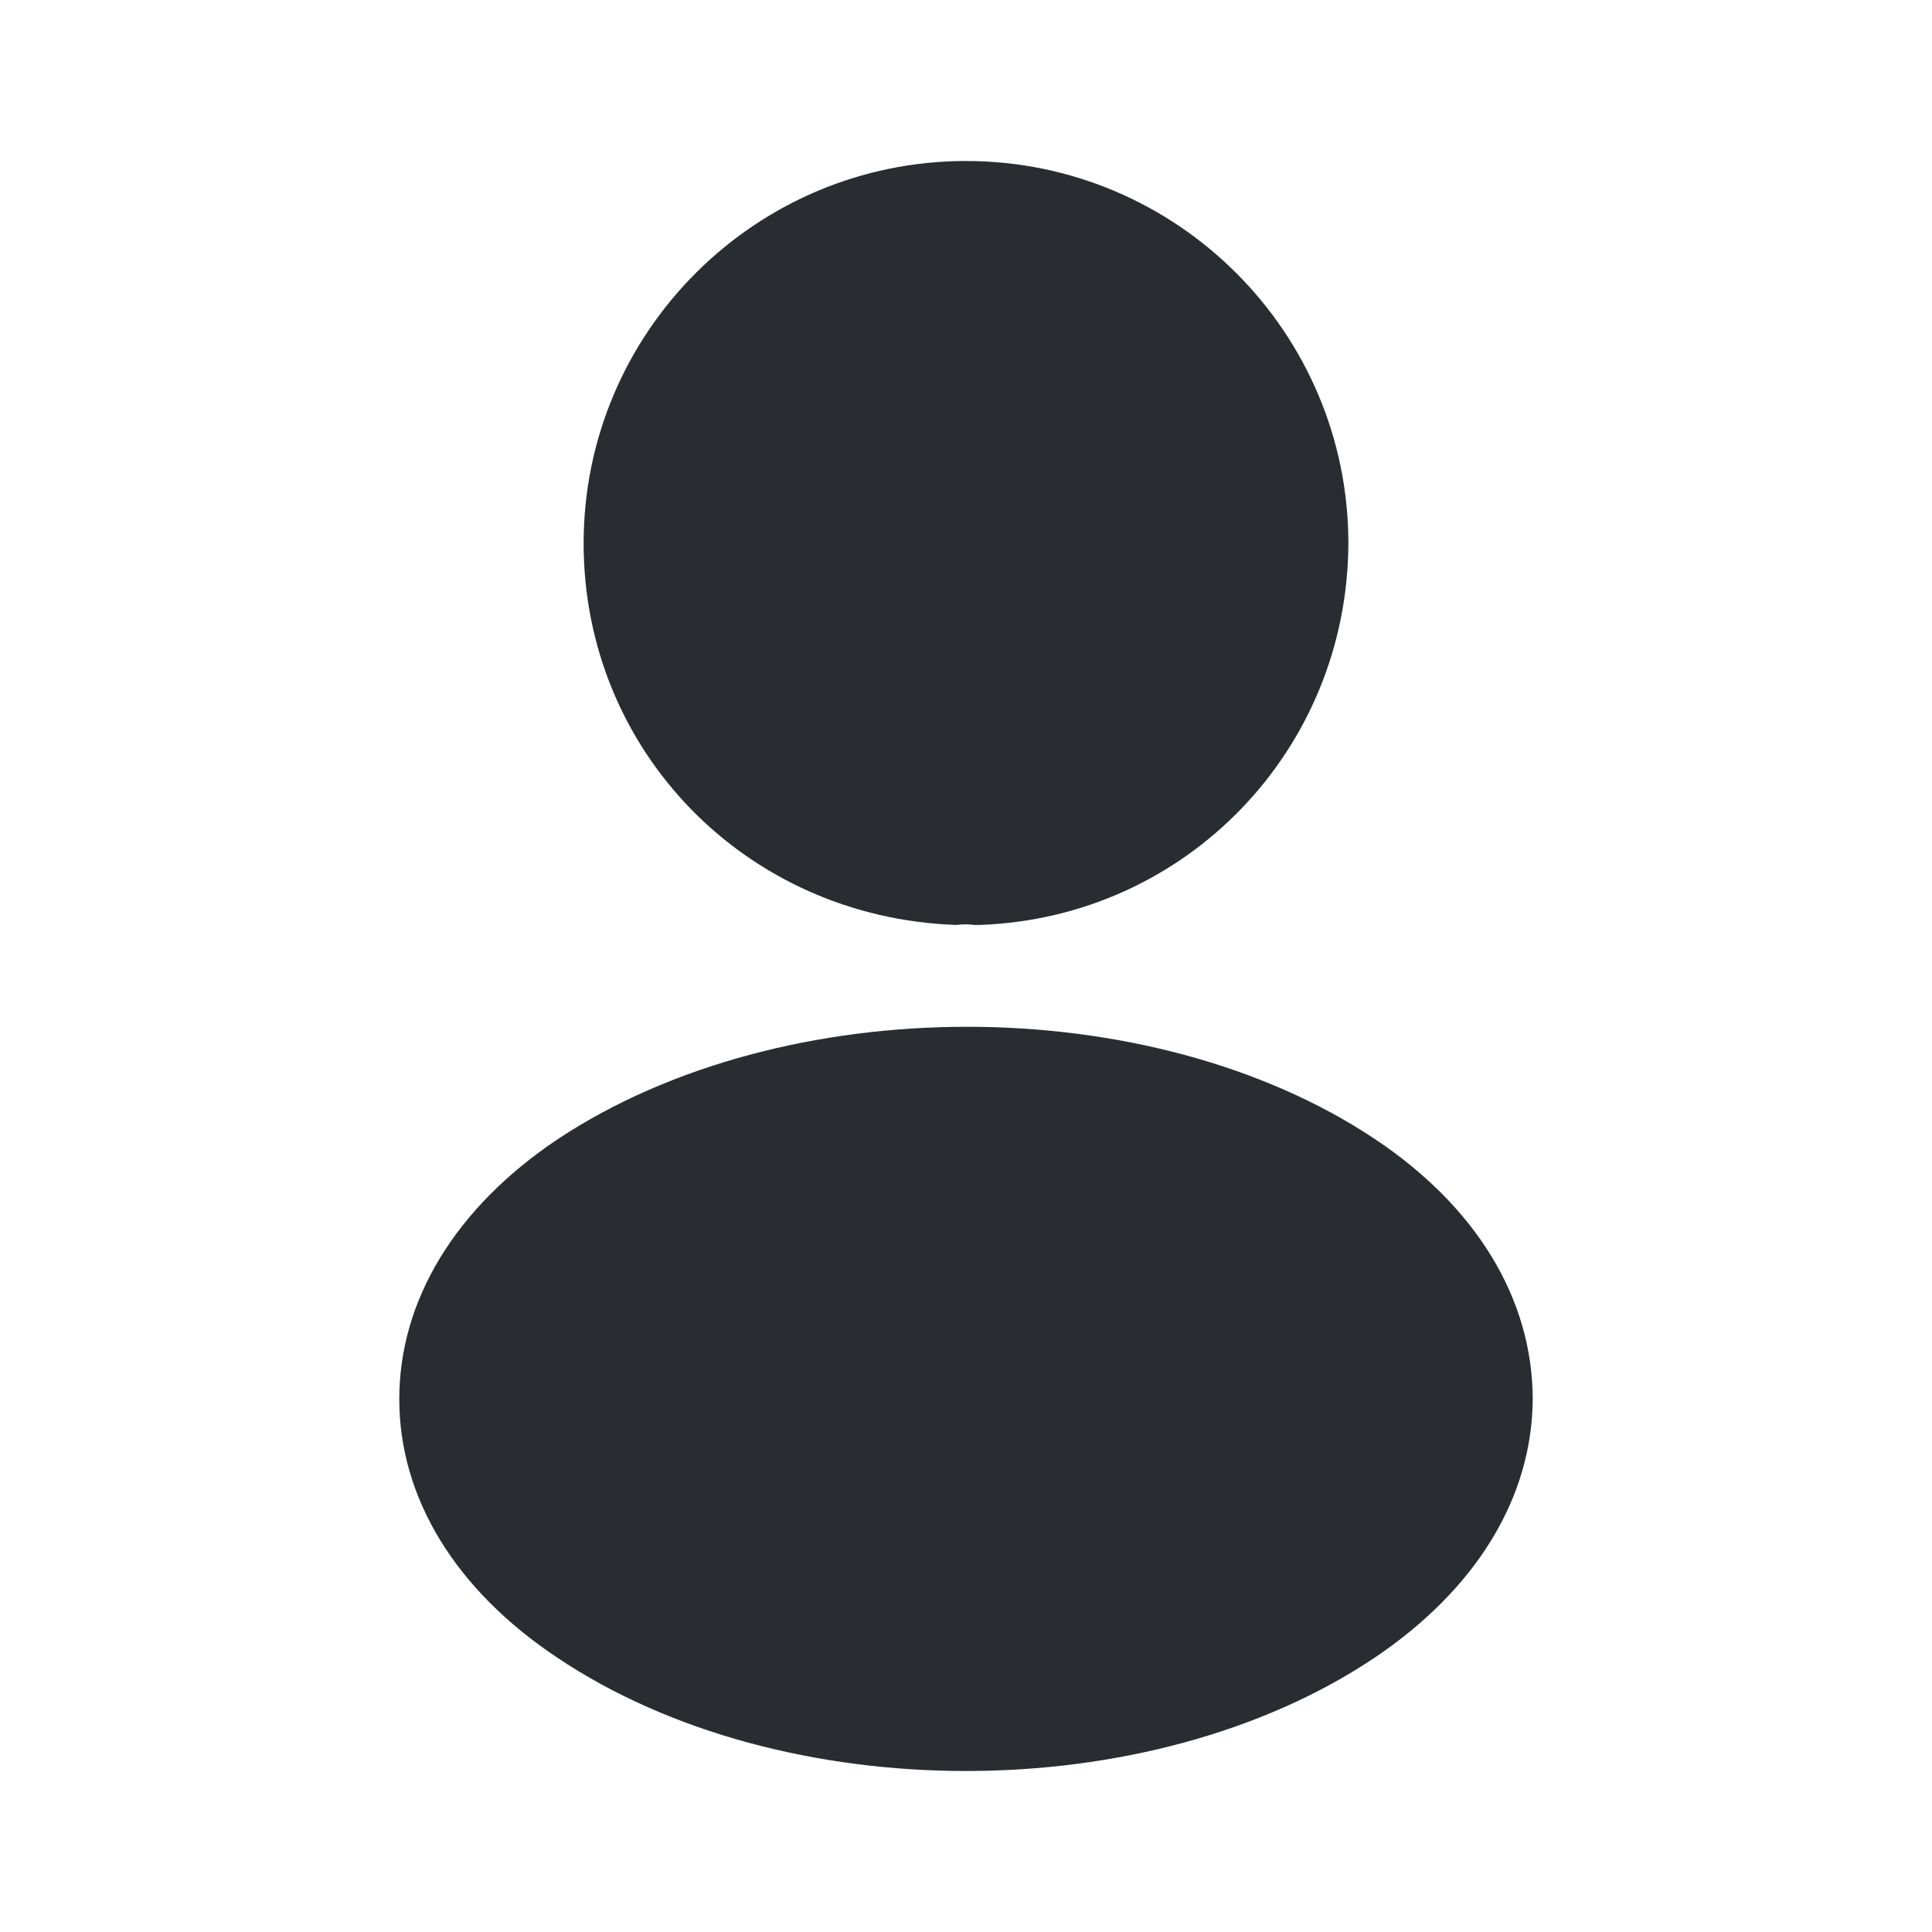 <svg xmlns="http://www.w3.org/2000/svg" xmlns:xlink="http://www.w3.org/1999/xlink" fill="none" version="1.1" width="24" height="24" viewBox="0 0 24 24"><g><g><g><g><path d="M12,2C9.38,2,7.25,4.13,7.25,6.75C7.25,9.32,9.26,11.4,11.88,11.49C11.96,11.48,12.04,11.48,12.1,11.49C12.12,11.49,12.13,11.49,12.15,11.49C12.16,11.49,12.16,11.49,12.17,11.49C14.73,11.4,16.74,9.32,16.75,6.75C16.75,4.13,14.62,2,12,2C12,2,12,2,12,2Z" fill="#292D32" fill-opacity="1"/></g><g><path d="M17.08,14.15C14.29,12.29,9.74,12.29,6.93,14.15C5.66,15,4.96,16.15,4.96,17.38C4.96,18.61,5.66,19.75,6.92,20.59C8.32,21.53,10.16,22,12,22C13.84,22,15.68,21.53,17.08,20.59C18.34,19.74,19.04,18.6,19.04,17.36C19.03,16.13,18.34,14.99,17.08,14.15C17.08,14.15,17.08,14.15,17.08,14.15Z" fill="#292D32" fill-opacity="1"/></g><g transform="matrix(-1,0,0,-1,48,48)" style="opacity:0;"></g></g></g></g></svg>
